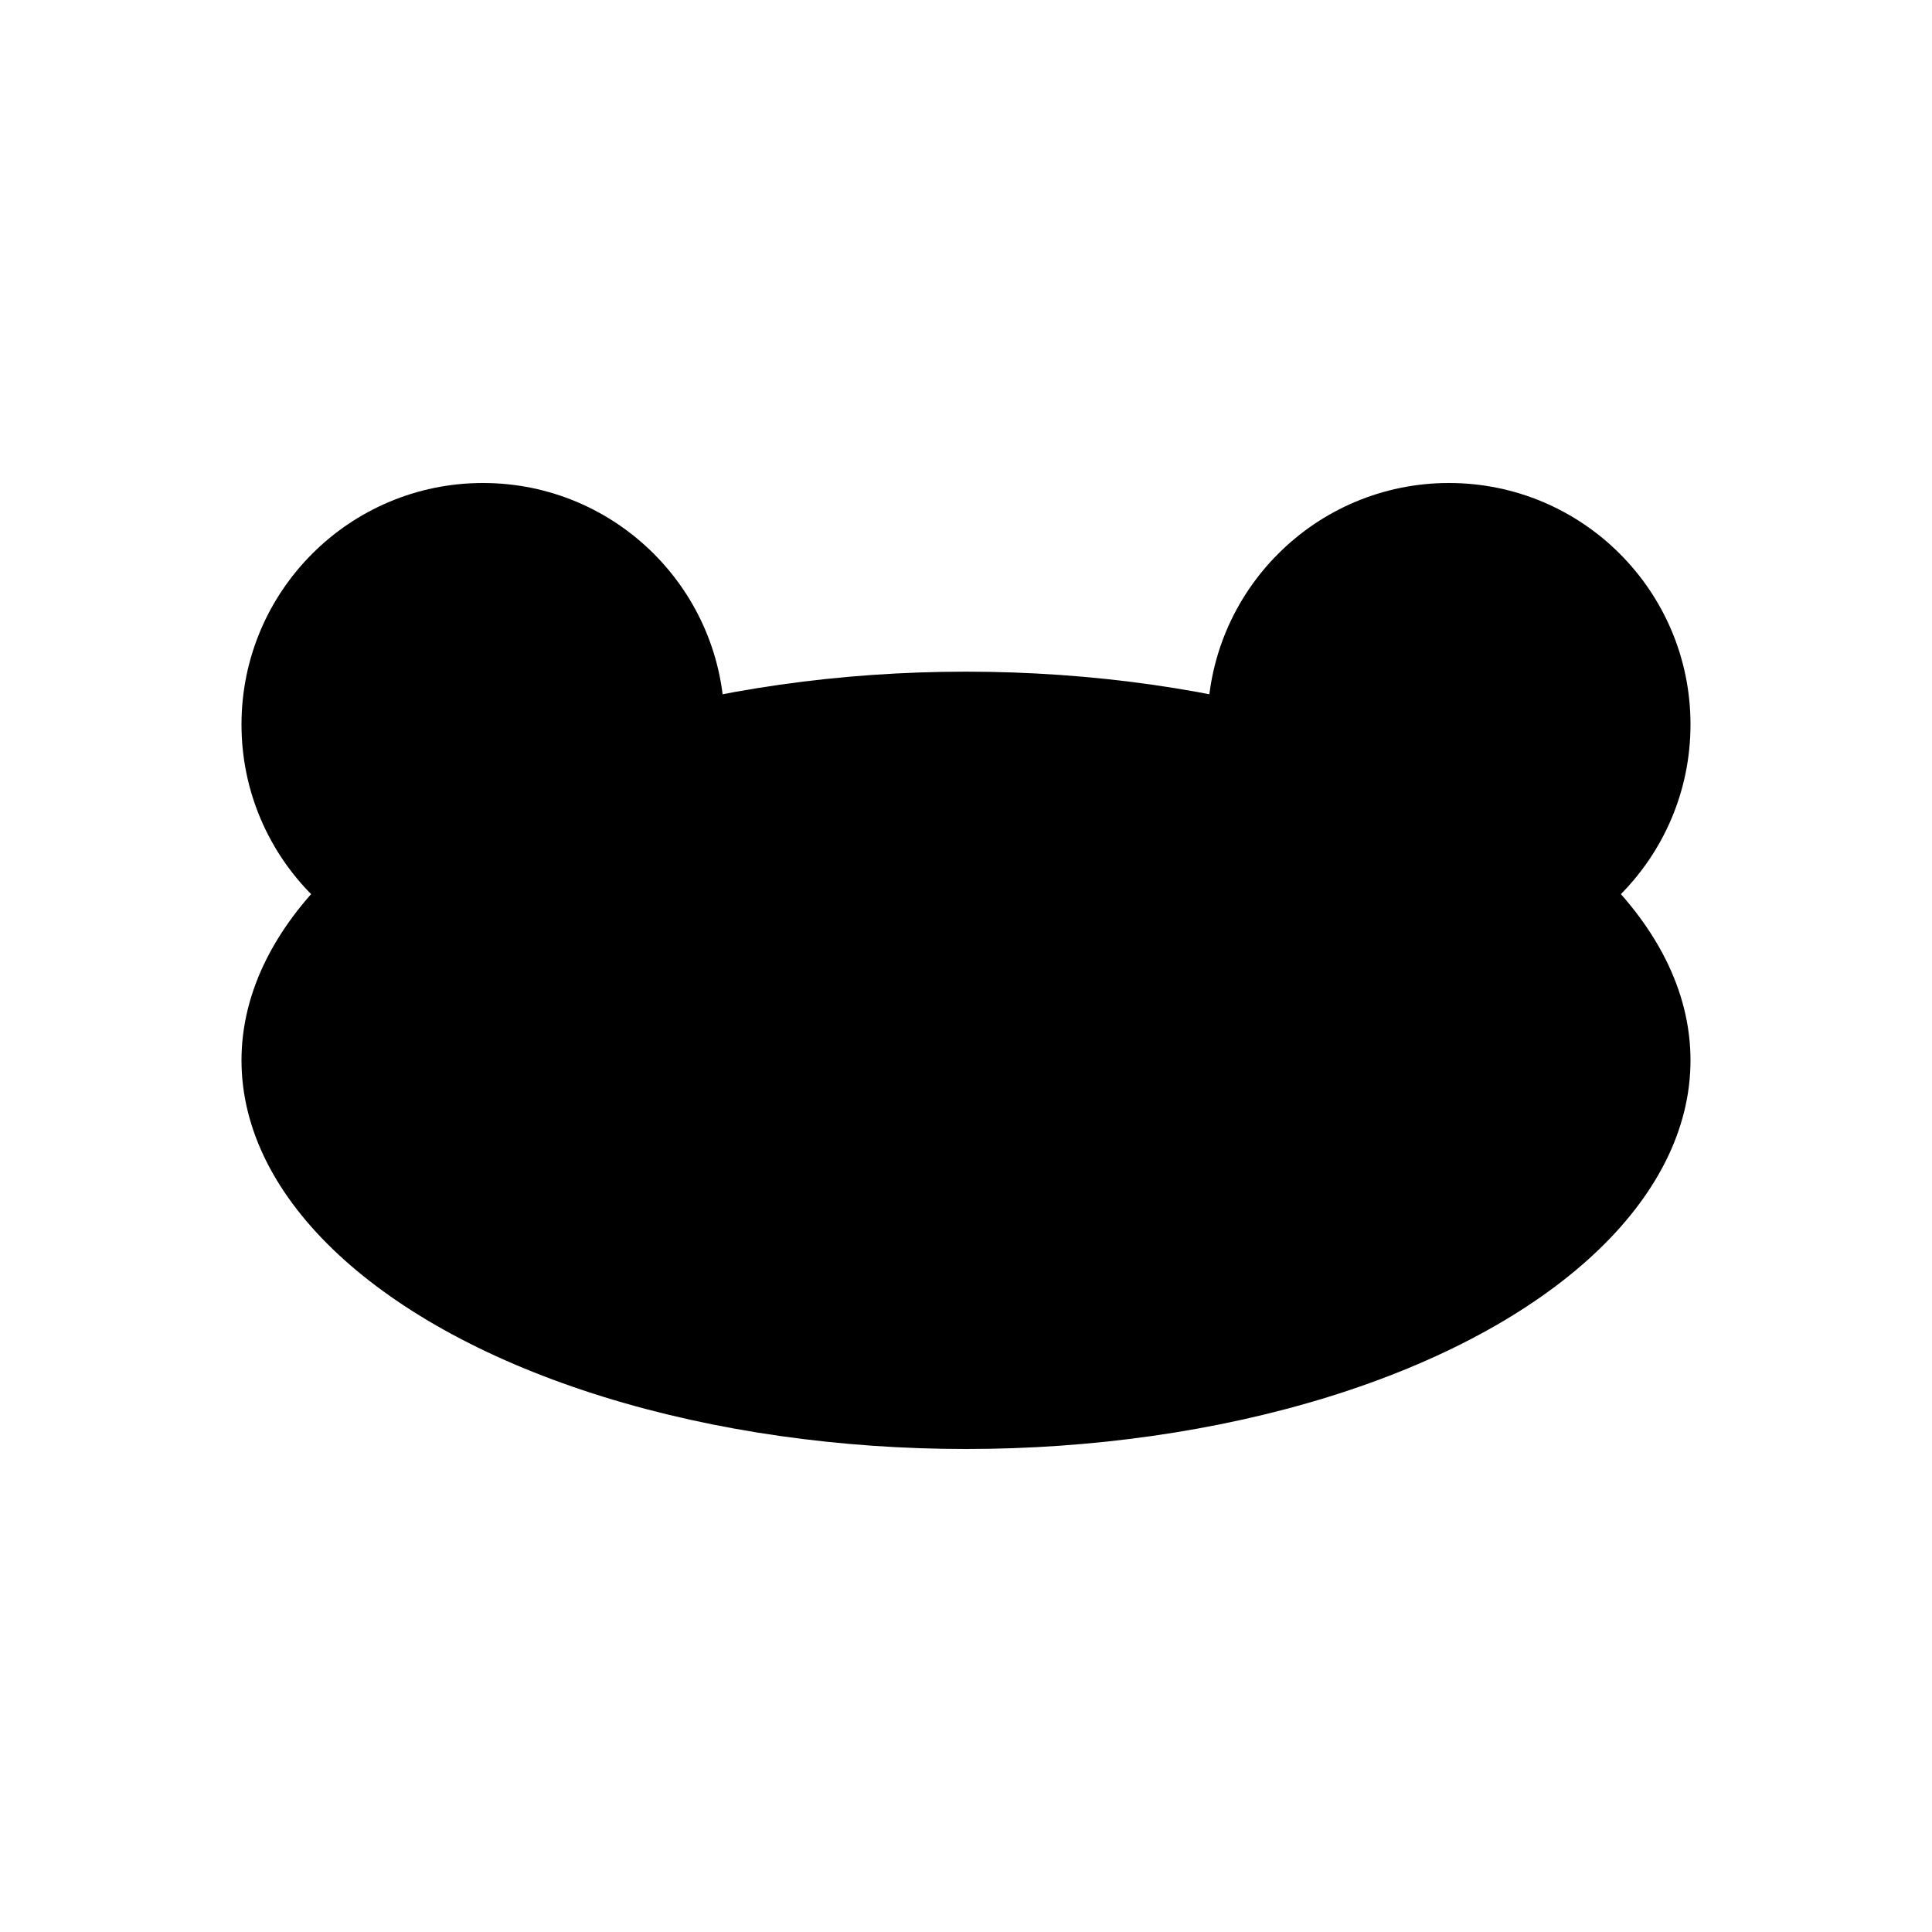 <?xml version="1.0" encoding="UTF-8"?>
<svg width="1024px" height="1024px" viewBox="0 0 1024 1024" version="1.1" xmlns="http://www.w3.org/2000/svg" xmlns:xlink="http://www.w3.org/1999/xlink">
    <title>1 - Layer</title>
    <g id="Template---App-Icons" stroke="none" stroke-width="1" fill="none" fill-rule="evenodd">
        <g id="1---Layer" fill="color(display-p3 0.000 0.000 0.000)">
            <ellipse id="Oval" cx="512" cy="562" rx="384" ry="206"></ellipse>
            <circle id="Oval" cx="256" cy="384" r="128"></circle>
            <circle id="Oval-Copy" cx="768" cy="384" r="128"></circle>
        </g>
    </g>
</svg>